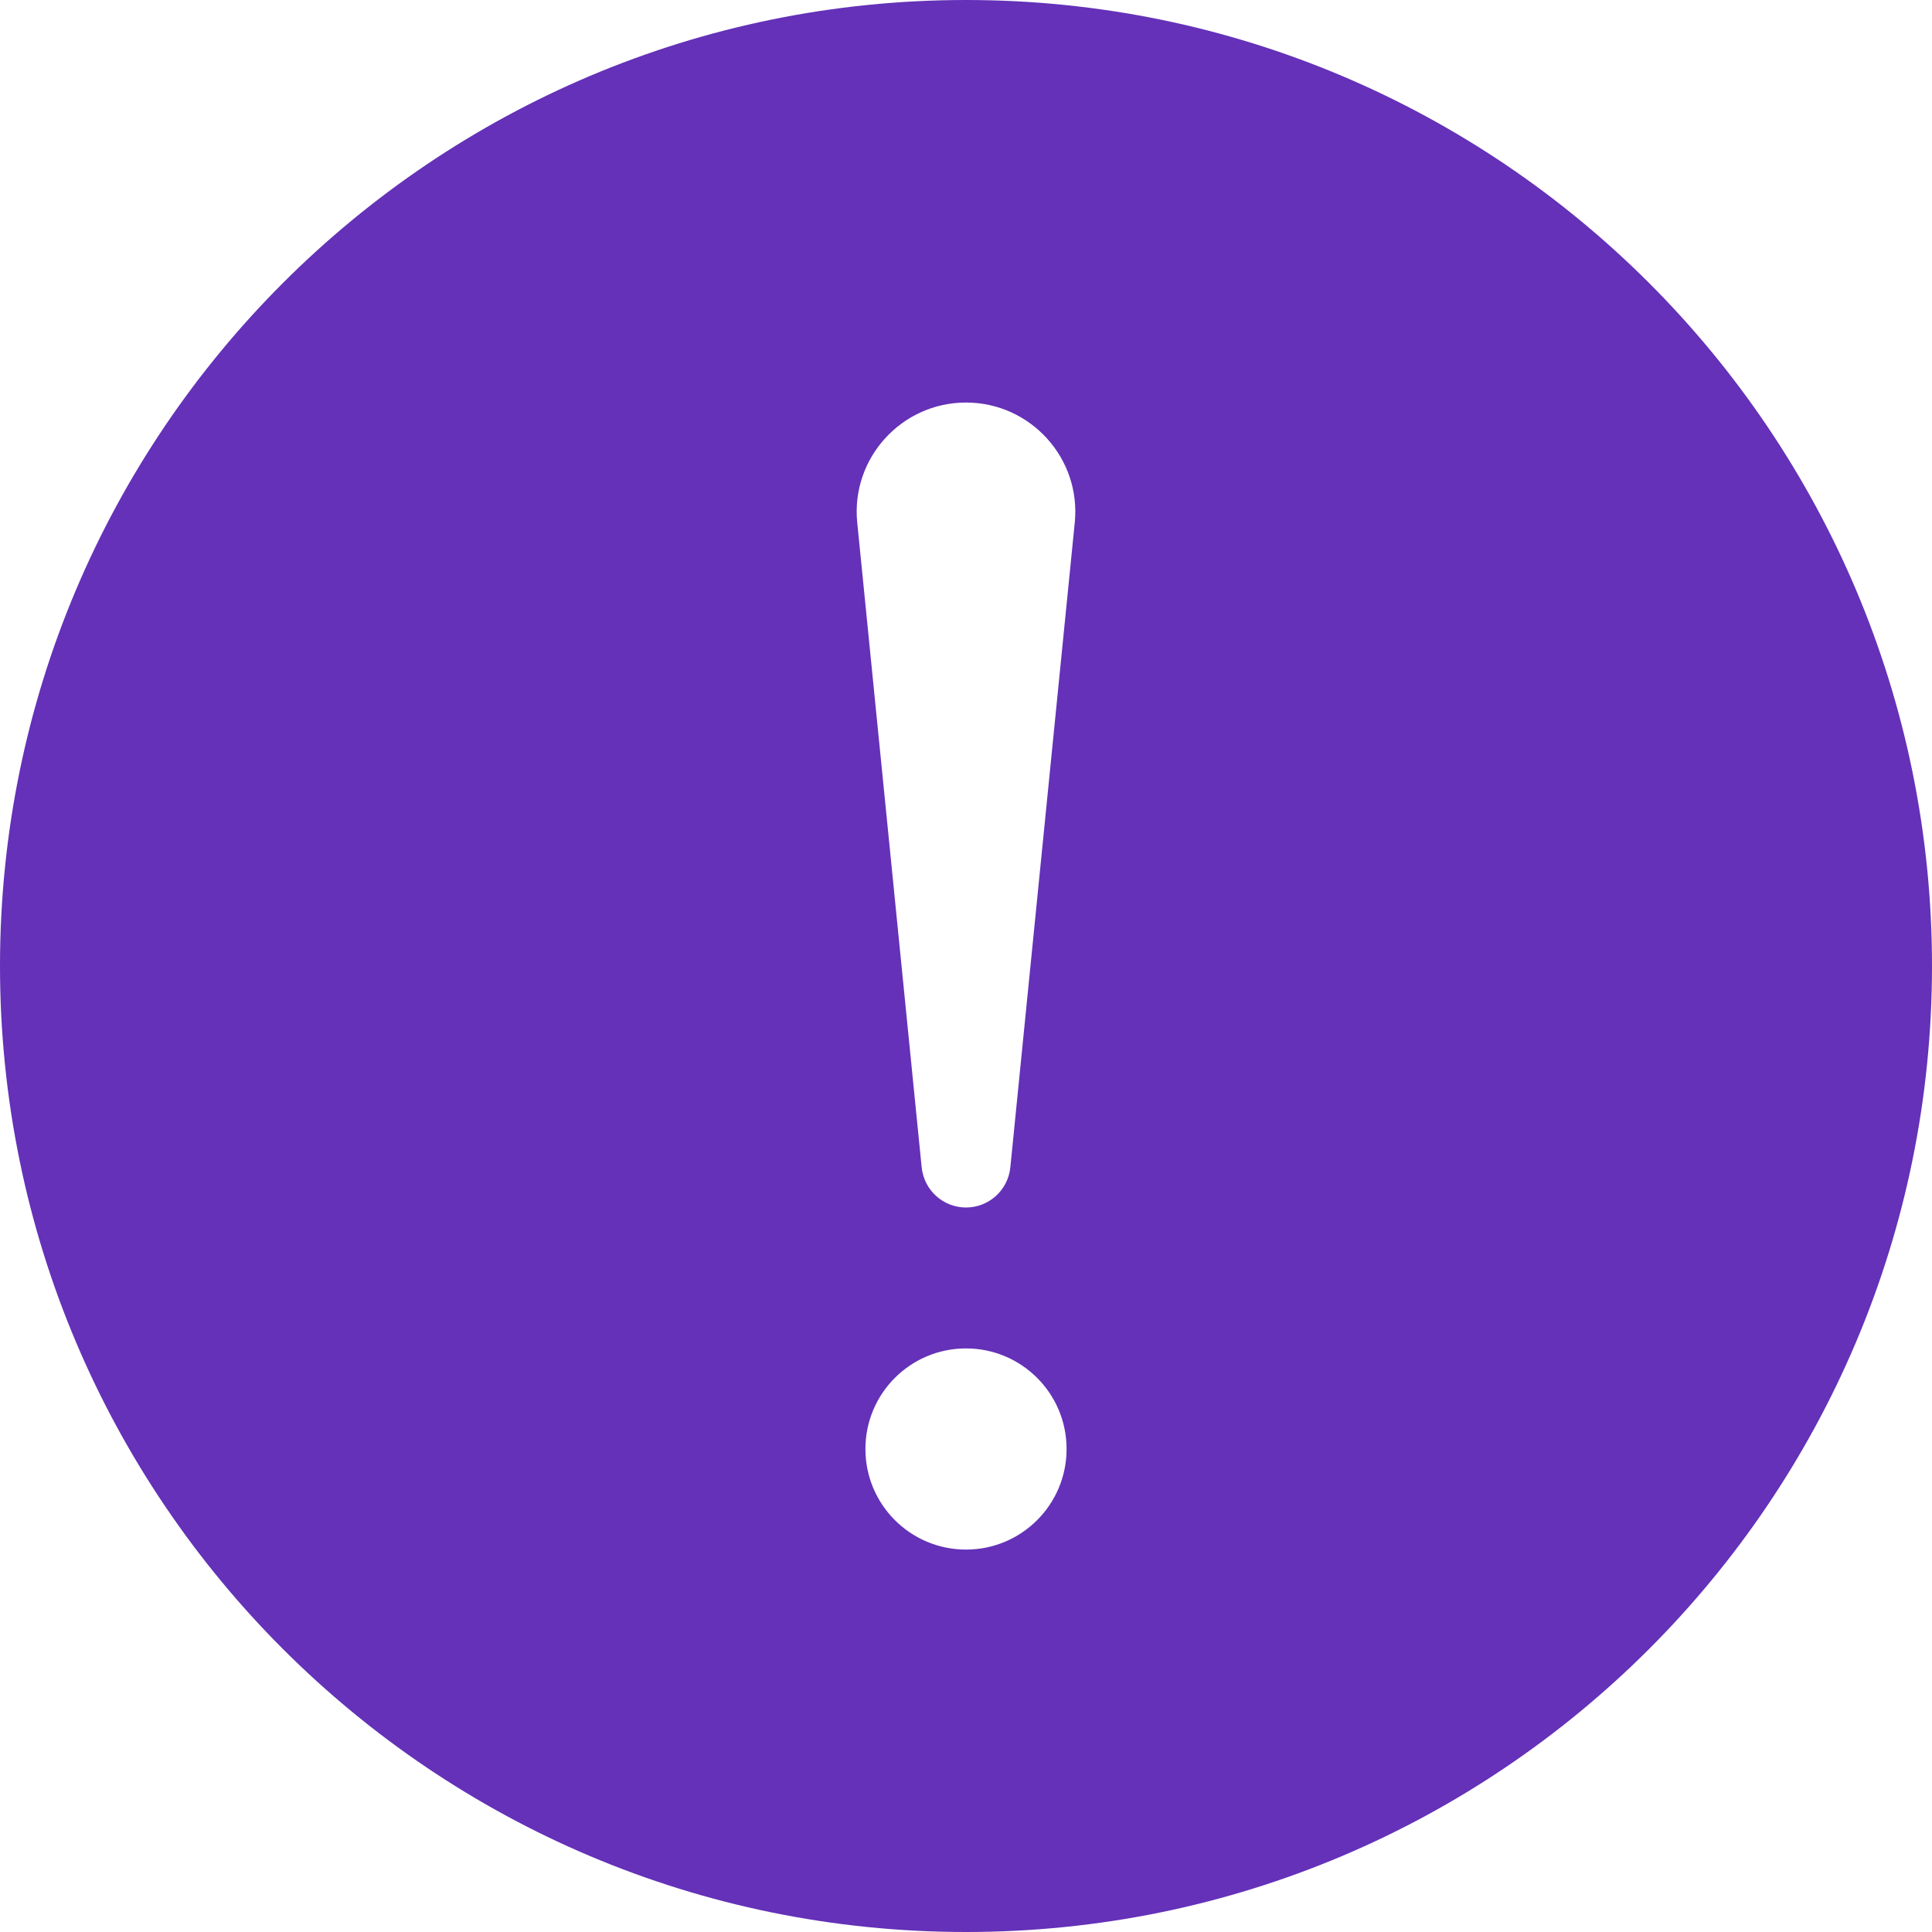 <svg width="17" height="17" viewBox="0 0 17 17" fill="none" xmlns="http://www.w3.org/2000/svg">
<path d="M8.5 0C3.806 0 0 3.806 0 8.5C0 13.194 3.806 17 8.5 17C13.194 17 17 13.194 17 8.5C17 3.806 13.194 0 8.5 0ZM7.543 4.599C7.486 4.032 7.933 3.542 8.5 3.542C9.067 3.542 9.514 4.032 9.457 4.599L8.89 10.273C8.869 10.473 8.701 10.625 8.5 10.625C8.299 10.625 8.131 10.473 8.11 10.272L7.543 4.599V4.599ZM8.5 13.635C8.011 13.635 7.615 13.239 7.615 12.75C7.615 12.261 8.011 11.865 8.5 11.865C8.989 11.865 9.385 12.261 9.385 12.75C9.385 13.239 8.989 13.635 8.5 13.635Z" fill="#6431B8"/>
</svg>
